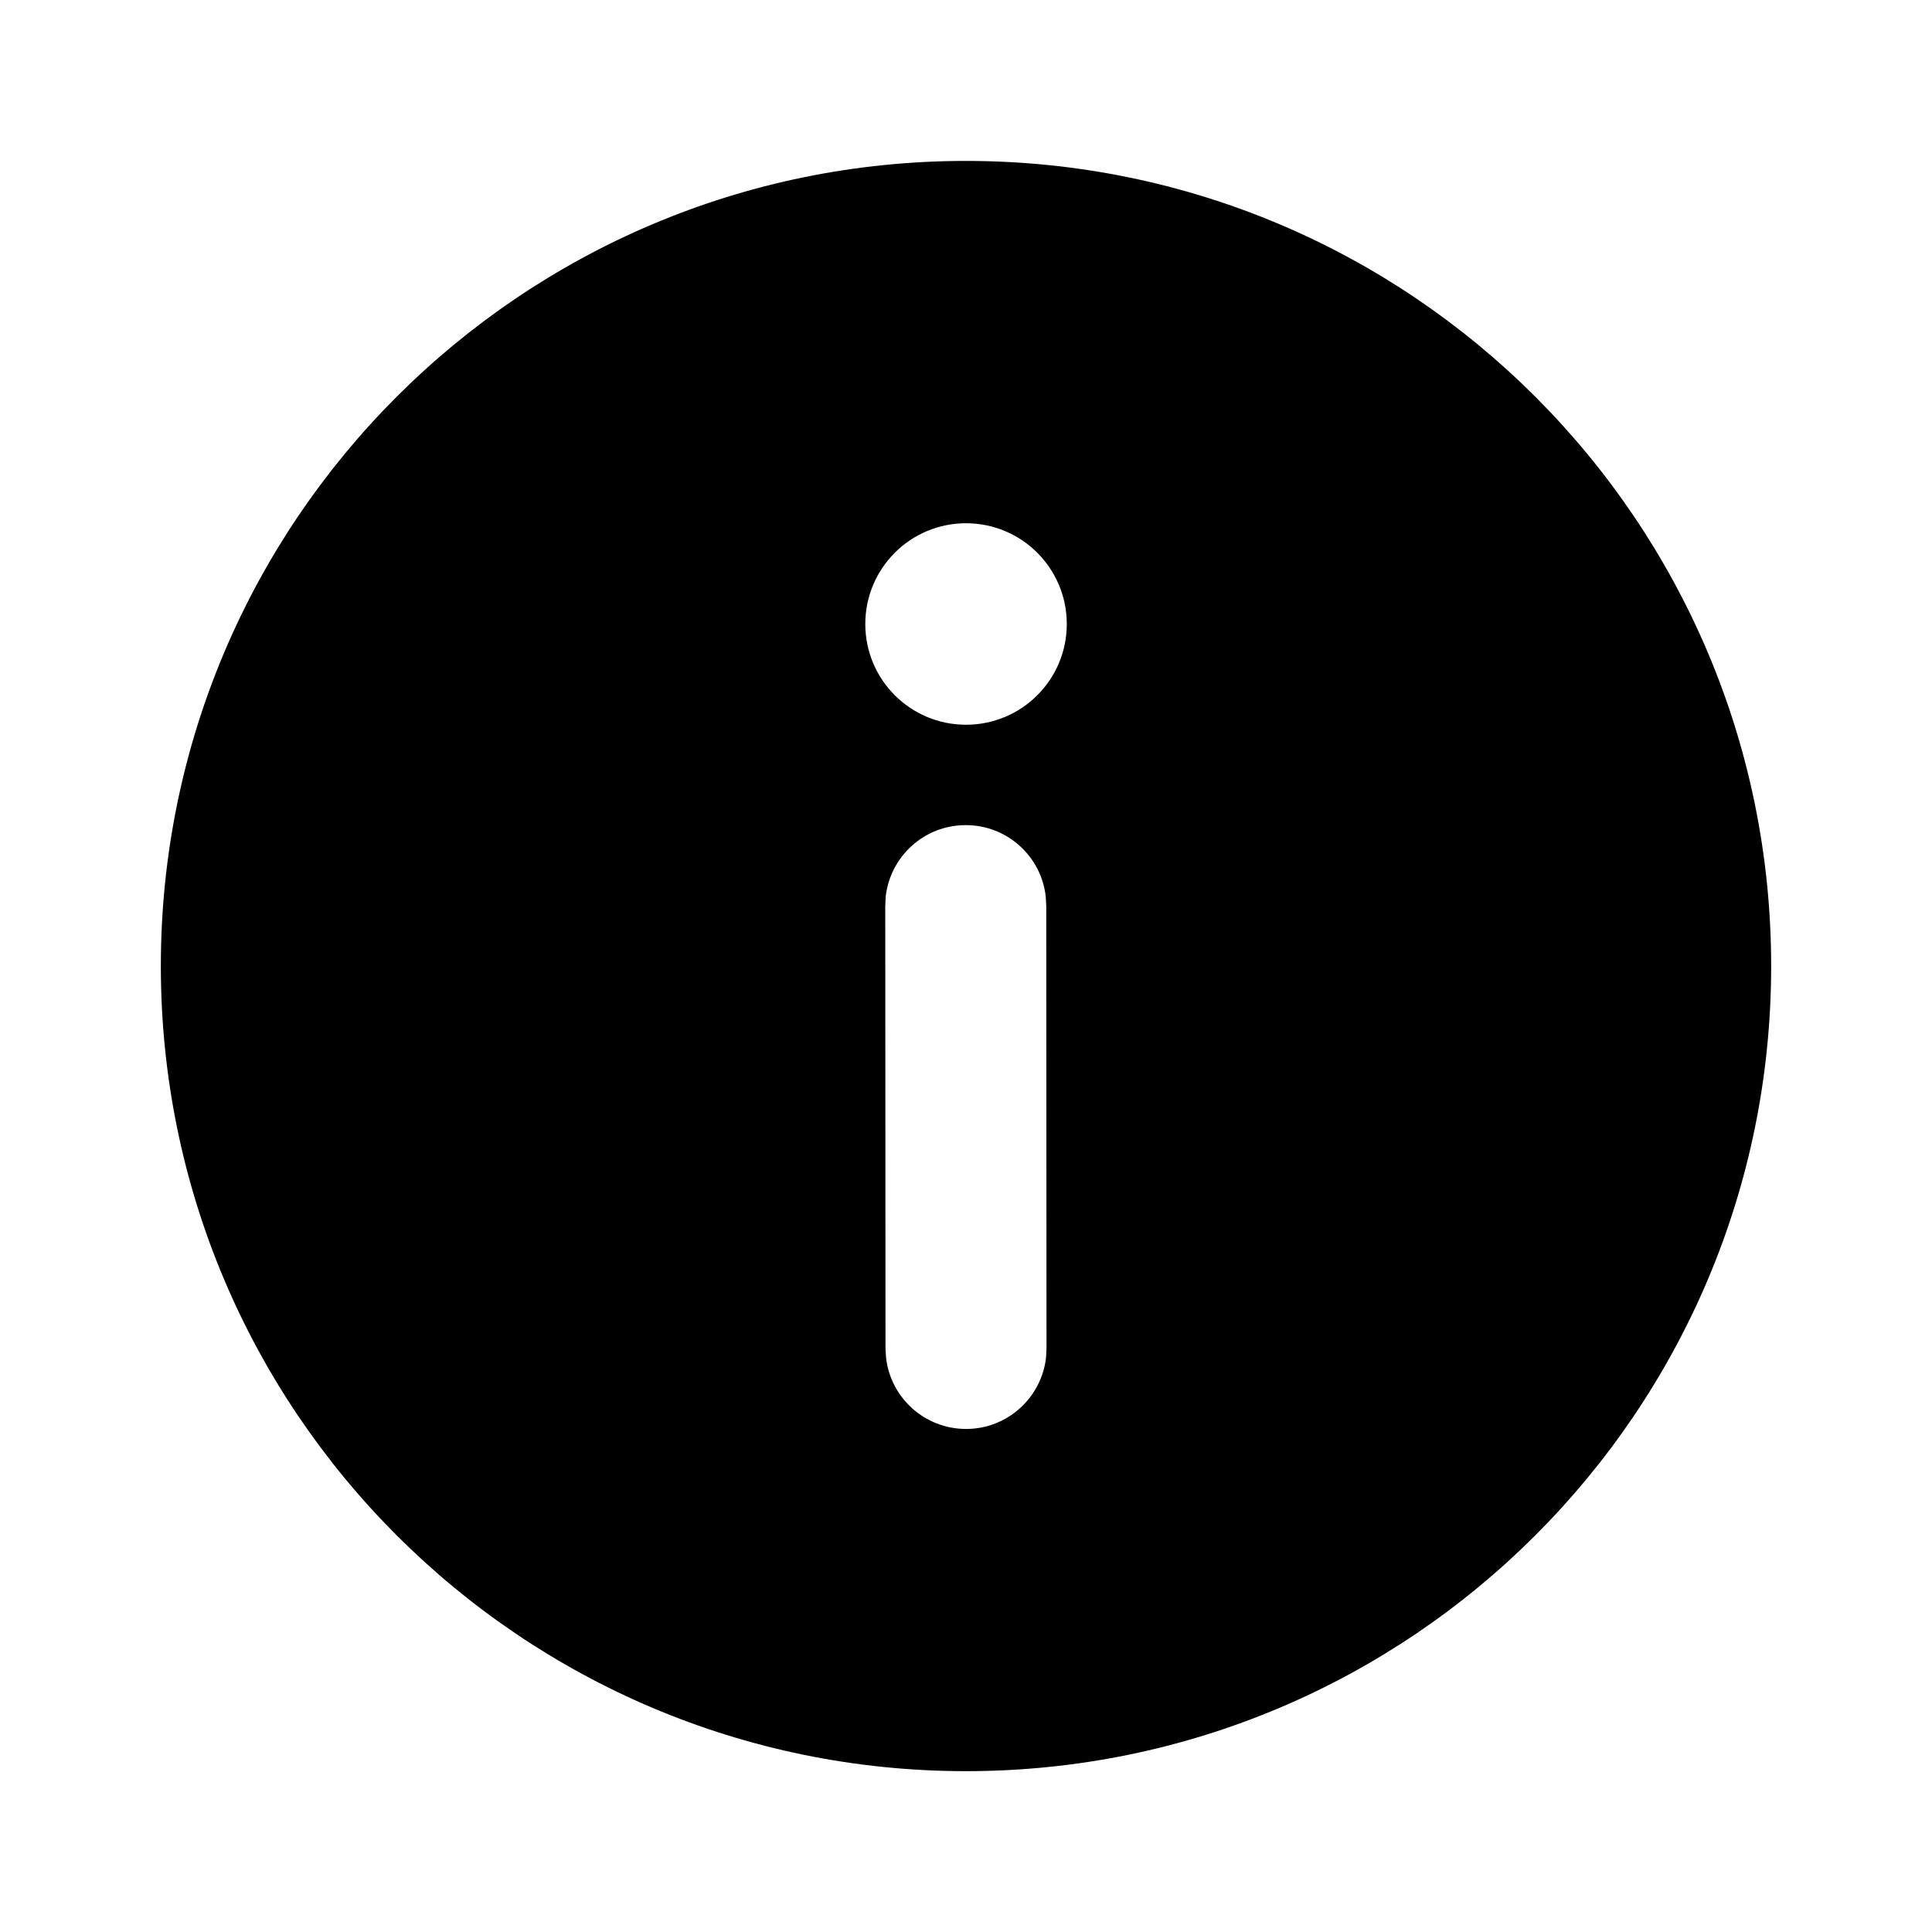 <?xml version="1.0" encoding="UTF-8"?>
<svg   viewBox="0 0 24 24" version="1.1" xmlns="http://www.w3.org/2000/svg" xmlns:xlink="http://www.w3.org/1999/xlink">
    <!-- Generator: Sketch 59.1 (86144) - https://sketch.com -->
    <title>ic_fluent_info_24_filled</title>
    <desc>Created with Sketch.</desc>
    <g id="🔍-Product-Icons" stroke="none" stroke-width="1" fill="none" fill-rule="evenodd">
        <g id="ic_fluent_info_24_filled" fill="currentColor" fill-rule="nonzero">
            <path d="M12,1.999 C17.524,1.999 22.002,6.477 22.002,12.001 C22.002,17.524 17.524,22.002 12,22.002 C6.476,22.002 1.998,17.524 1.998,12.001 C1.998,6.477 6.476,1.999 12,1.999 Z M11.996,10.25 C11.483,10.25 11.061,10.636 11.003,11.134 L10.997,11.25 L11,16.752 L11.007,16.868 C11.065,17.366 11.488,17.751 12.001,17.751 C12.514,17.751 12.936,17.364 12.994,16.867 L13,16.75 L12.997,11.249 L12.99,11.132 C12.932,10.635 12.509,10.249 11.996,10.25 Z M12,6.5 C11.309,6.5 10.749,7.06 10.749,7.752 C10.749,8.443 11.309,9.003 12,9.003 C12.692,9.003 13.252,8.443 13.252,7.752 C13.252,7.06 12.692,6.5 12,6.5 Z" id="🎨-Color"></path>
        </g>
    </g>
</svg>